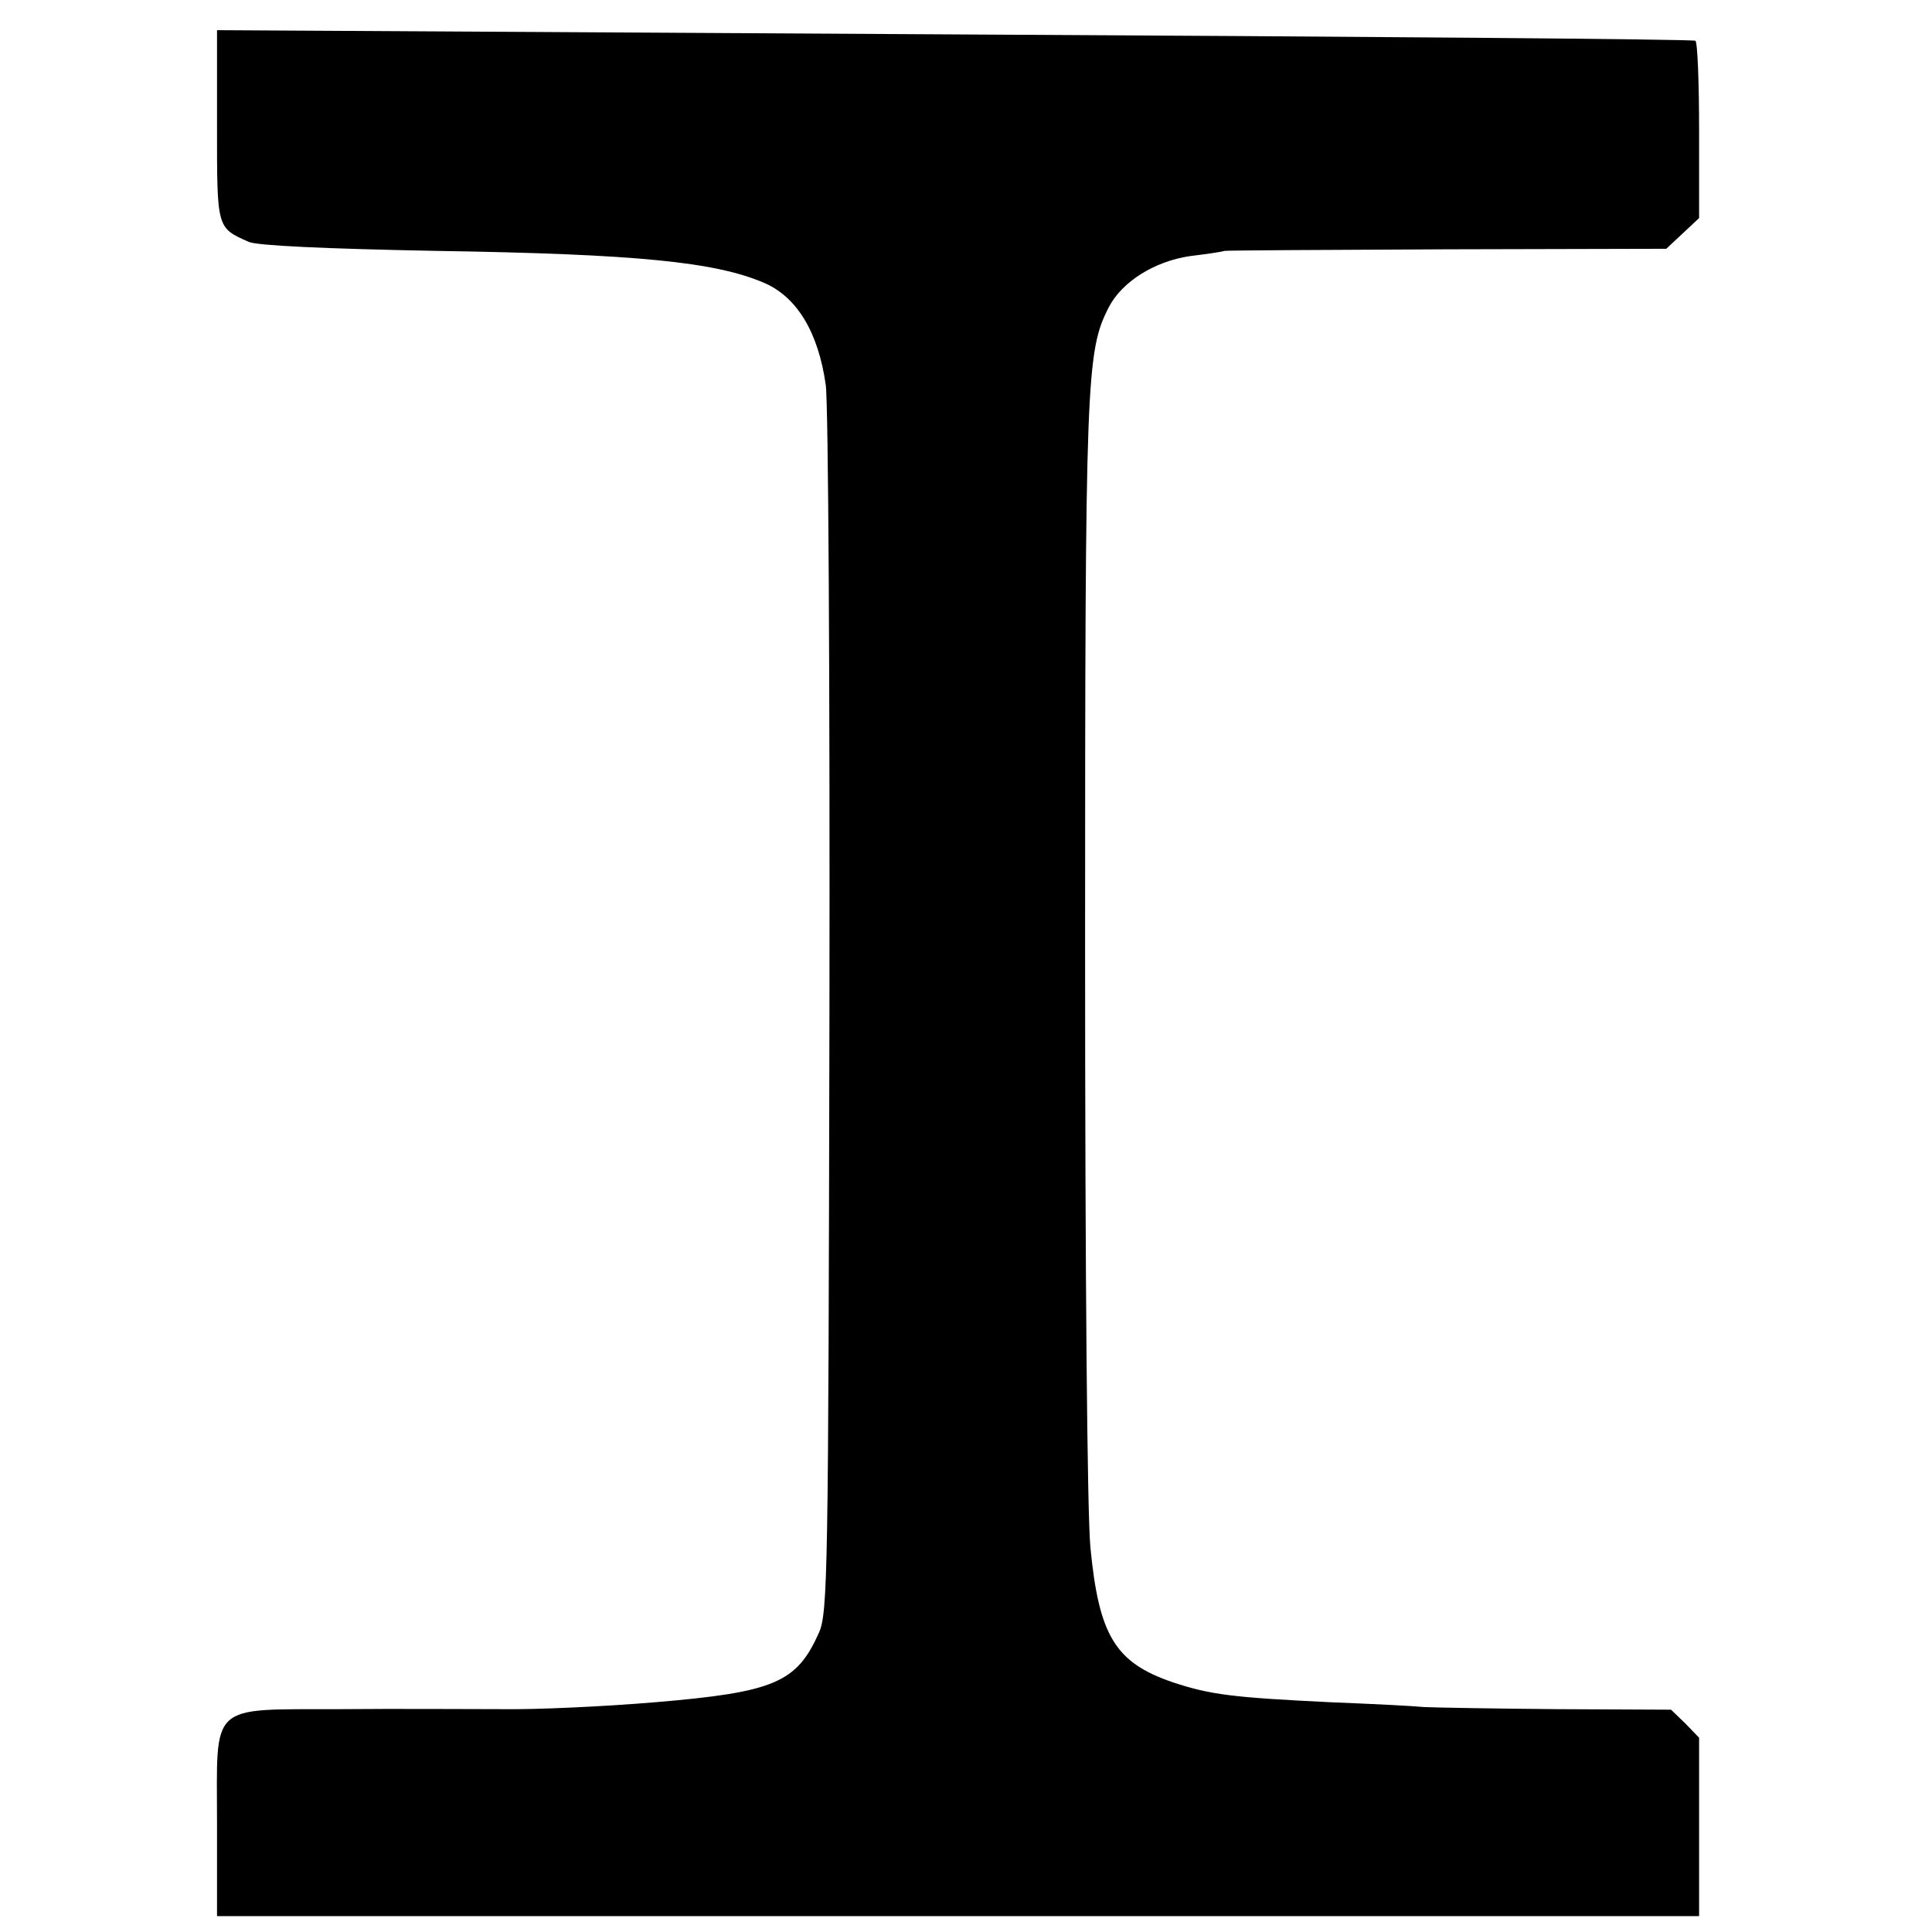 <?xml version="1.0" standalone="no"?>
<!DOCTYPE svg PUBLIC "-//W3C//DTD SVG 20010904//EN"
 "http://www.w3.org/TR/2001/REC-SVG-20010904/DTD/svg10.dtd">
<svg version="1.0" xmlns="http://www.w3.org/2000/svg"
 width="25px" height="25px" viewBox="0 0 285 365"
 preserveAspectRatio="xMidYMid meet">
<g transform="translate(0,365) scale(0.1,-0.1)"
fill="#000000" stroke="none">
<path d="M10 3413 c0 -195 -1 -193 60 -220 16 -7 142 -13 355 -17 381 -6 528
-21 620 -61 61 -27 101 -93 115 -192 5 -32 8 -566 7 -1188 -2 -1062 -3 -1132
-20 -1170 -42 -94 -84 -112 -310 -131 -95 -8 -224 -14 -287 -13 -63 0 -201 1
-306 0 -252 -1 -234 15 -234 -216 l0 -175 1400 0 1400 0 0 169 0 168 -26 27
-27 26 -216 1 c-119 1 -232 3 -251 4 -19 2 -98 6 -175 9 -185 9 -228 14 -300
38 -108 37 -139 88 -155 255 -6 66 -10 510 -10 1135 0 1079 2 1124 45 1208 25
48 86 86 152 96 32 4 61 8 66 10 4 1 193 2 421 3 l414 1 31 29 31 29 0 165 c0
91 -3 168 -7 170 -5 3 -635 8 -1400 12 l-1393 8 0 -180z"/>
</g>
</svg>
